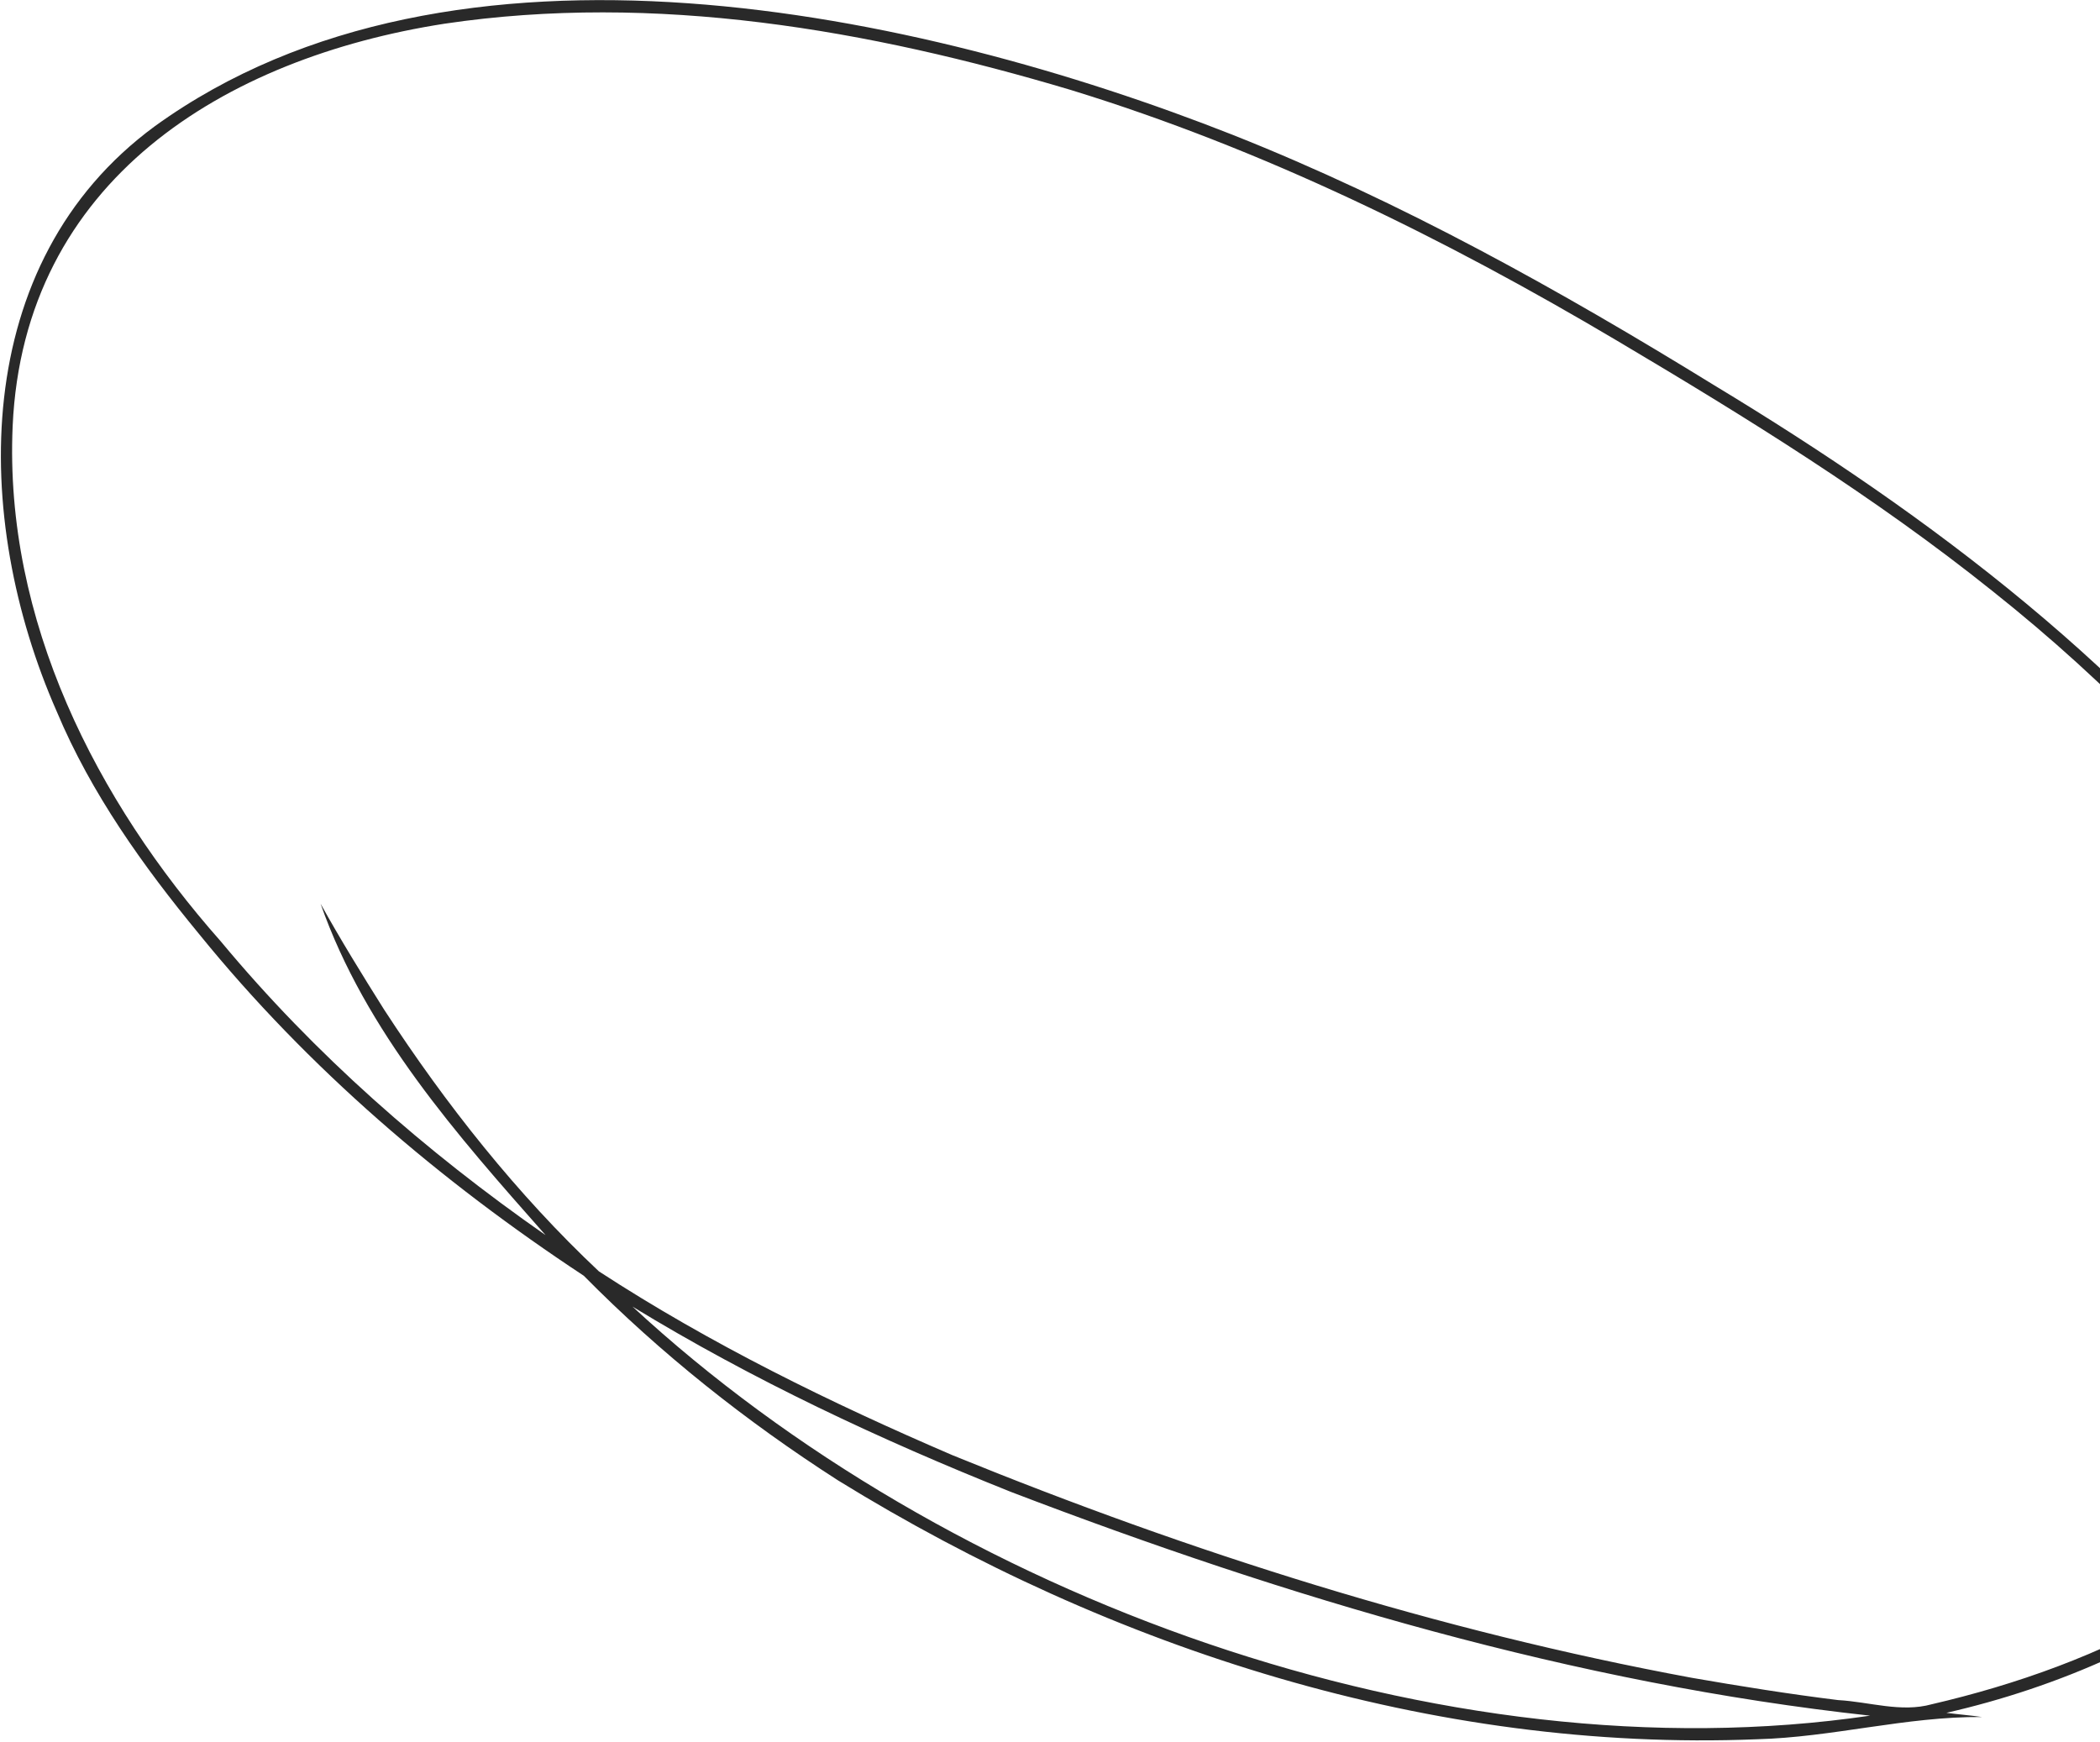 <svg width="552" height="458" viewBox="0 0 552 458" fill="none" xmlns="http://www.w3.org/2000/svg">
<path d="M265.723 392.19C338.442 420.015 413.86 442.55 491.575 451.015C378.899 467.572 248.902 419.965 166.266 343.489C197.829 362.742 231.401 378.491 265.723 392.19ZM281.435 23.639C331.968 39.152 379.685 62.65 425.053 89.561C459.032 109.713 492.805 130.598 523.707 155.354C554.284 179.64 581.826 207.97 604.335 240.148C633.944 281.698 646.16 326.483 621.291 374.719C598.119 416.195 551.813 437.797 507.784 448.015C499.679 450.261 491.375 447.371 483.152 446.921C470.296 445.333 457.488 443.284 444.748 441.071C378.076 428.73 313.061 408.12 250.373 382.549C218.265 368.75 186.777 353.33 157.424 334.217C135.938 314.011 117.168 290.304 100.996 265.452C95.226 256.29 89.507 247.005 84.271 237.581C96.093 271.278 120.261 298.508 143.398 324.688C111.872 302.706 82.707 277.173 58.042 247.477C25.356 210.531 1.099 163.099 3.324 112.036C6.229 47.391 59.053 15.238 116.798 6.239C172.293 -2.002 228.386 7.811 281.435 23.639ZM324.002 35.439C241.422 2.88 119.15 -23.451 40.776 33.124C-8.264 69.05 -7.438 136.337 14.935 187.085C23.973 208.614 37.646 227.72 52.356 245.569C80.963 280.835 115.745 310.51 153.453 335.373C173.618 355.805 196.232 373.732 220.294 389.174C292.213 433.515 376.557 460.64 461.764 457.221C481.673 456.708 501.038 451.206 520.953 451.368C517.878 450.92 514.718 450.678 511.626 450.271C570.126 436.915 631.539 398.816 637.045 332.788C641.752 294.972 623.042 260.22 601.655 231.055C561.963 176.593 507.562 135.712 450.6 101.283C410.055 76.311 368.344 53.023 324.002 35.439Z" fill="#292929"/>
</svg>
